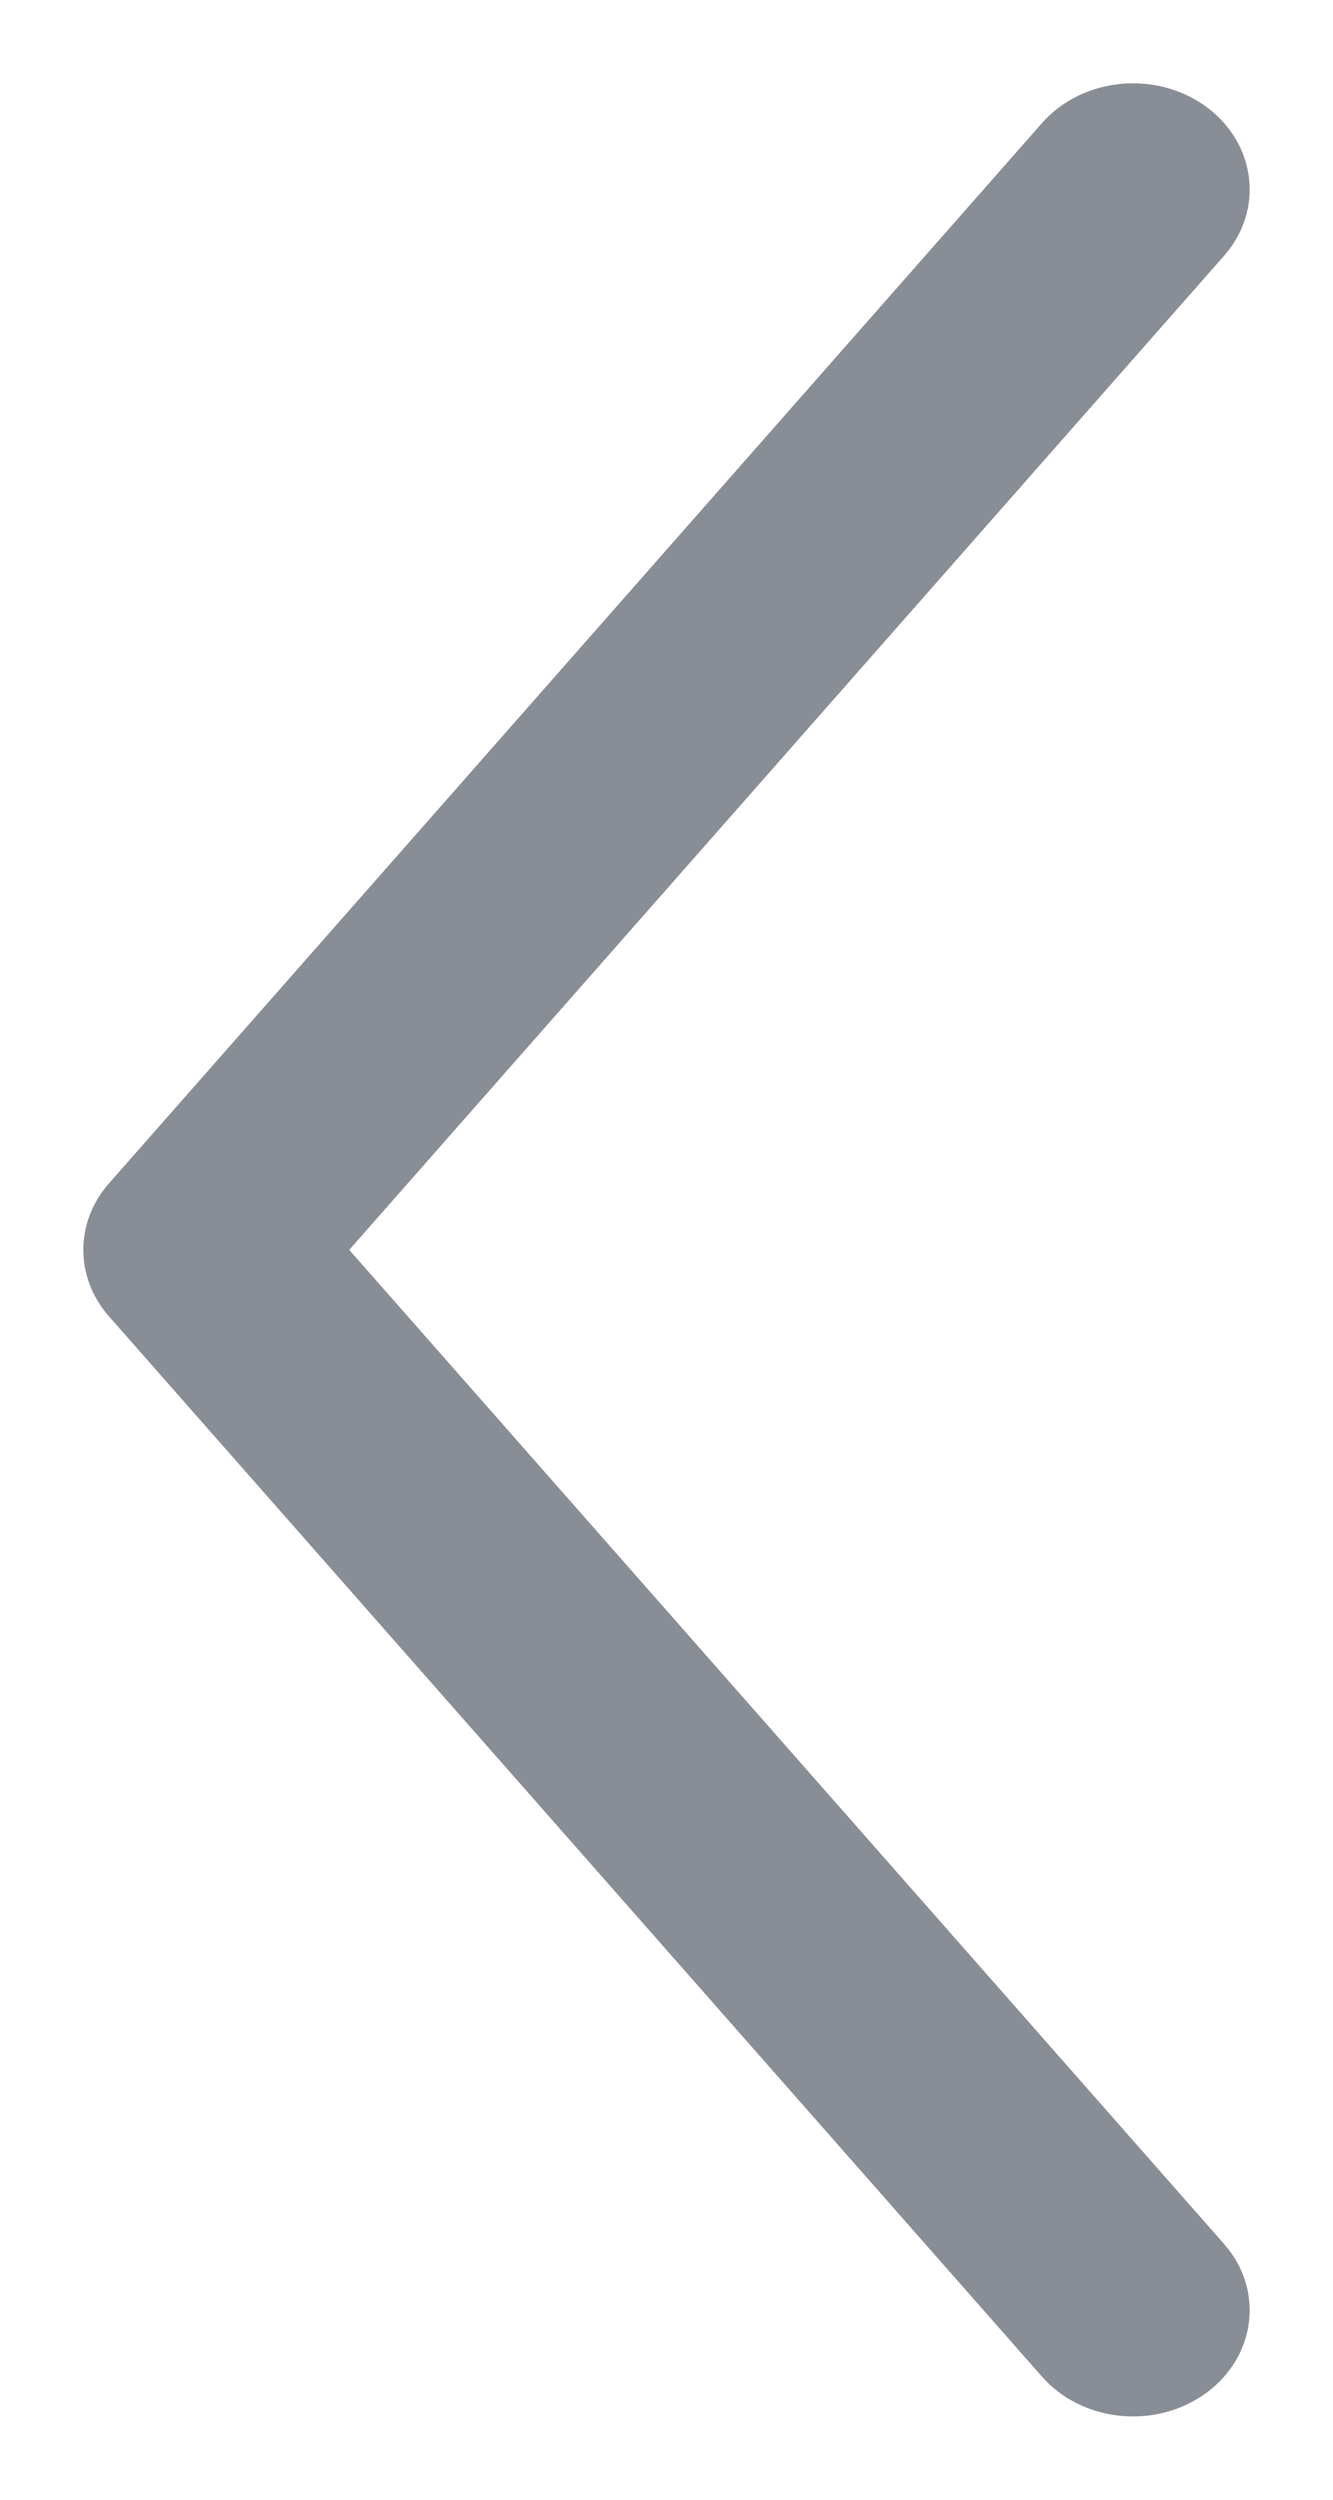 <svg width="8" height="15" viewBox="0 0 8 15" fill="none" xmlns="http://www.w3.org/2000/svg">
<path fill-rule="evenodd" clip-rule="evenodd" d="M7.237 0.639C7.539 0.859 7.588 1.259 7.347 1.534L2.096 7.5L7.347 13.466C7.588 13.741 7.539 14.141 7.237 14.361C6.935 14.58 6.495 14.536 6.253 14.261L0.653 7.898C0.449 7.665 0.449 7.335 0.653 7.102L6.253 0.739C6.495 0.464 6.935 0.42 7.237 0.639Z" fill="#898E96"/>
</svg>
